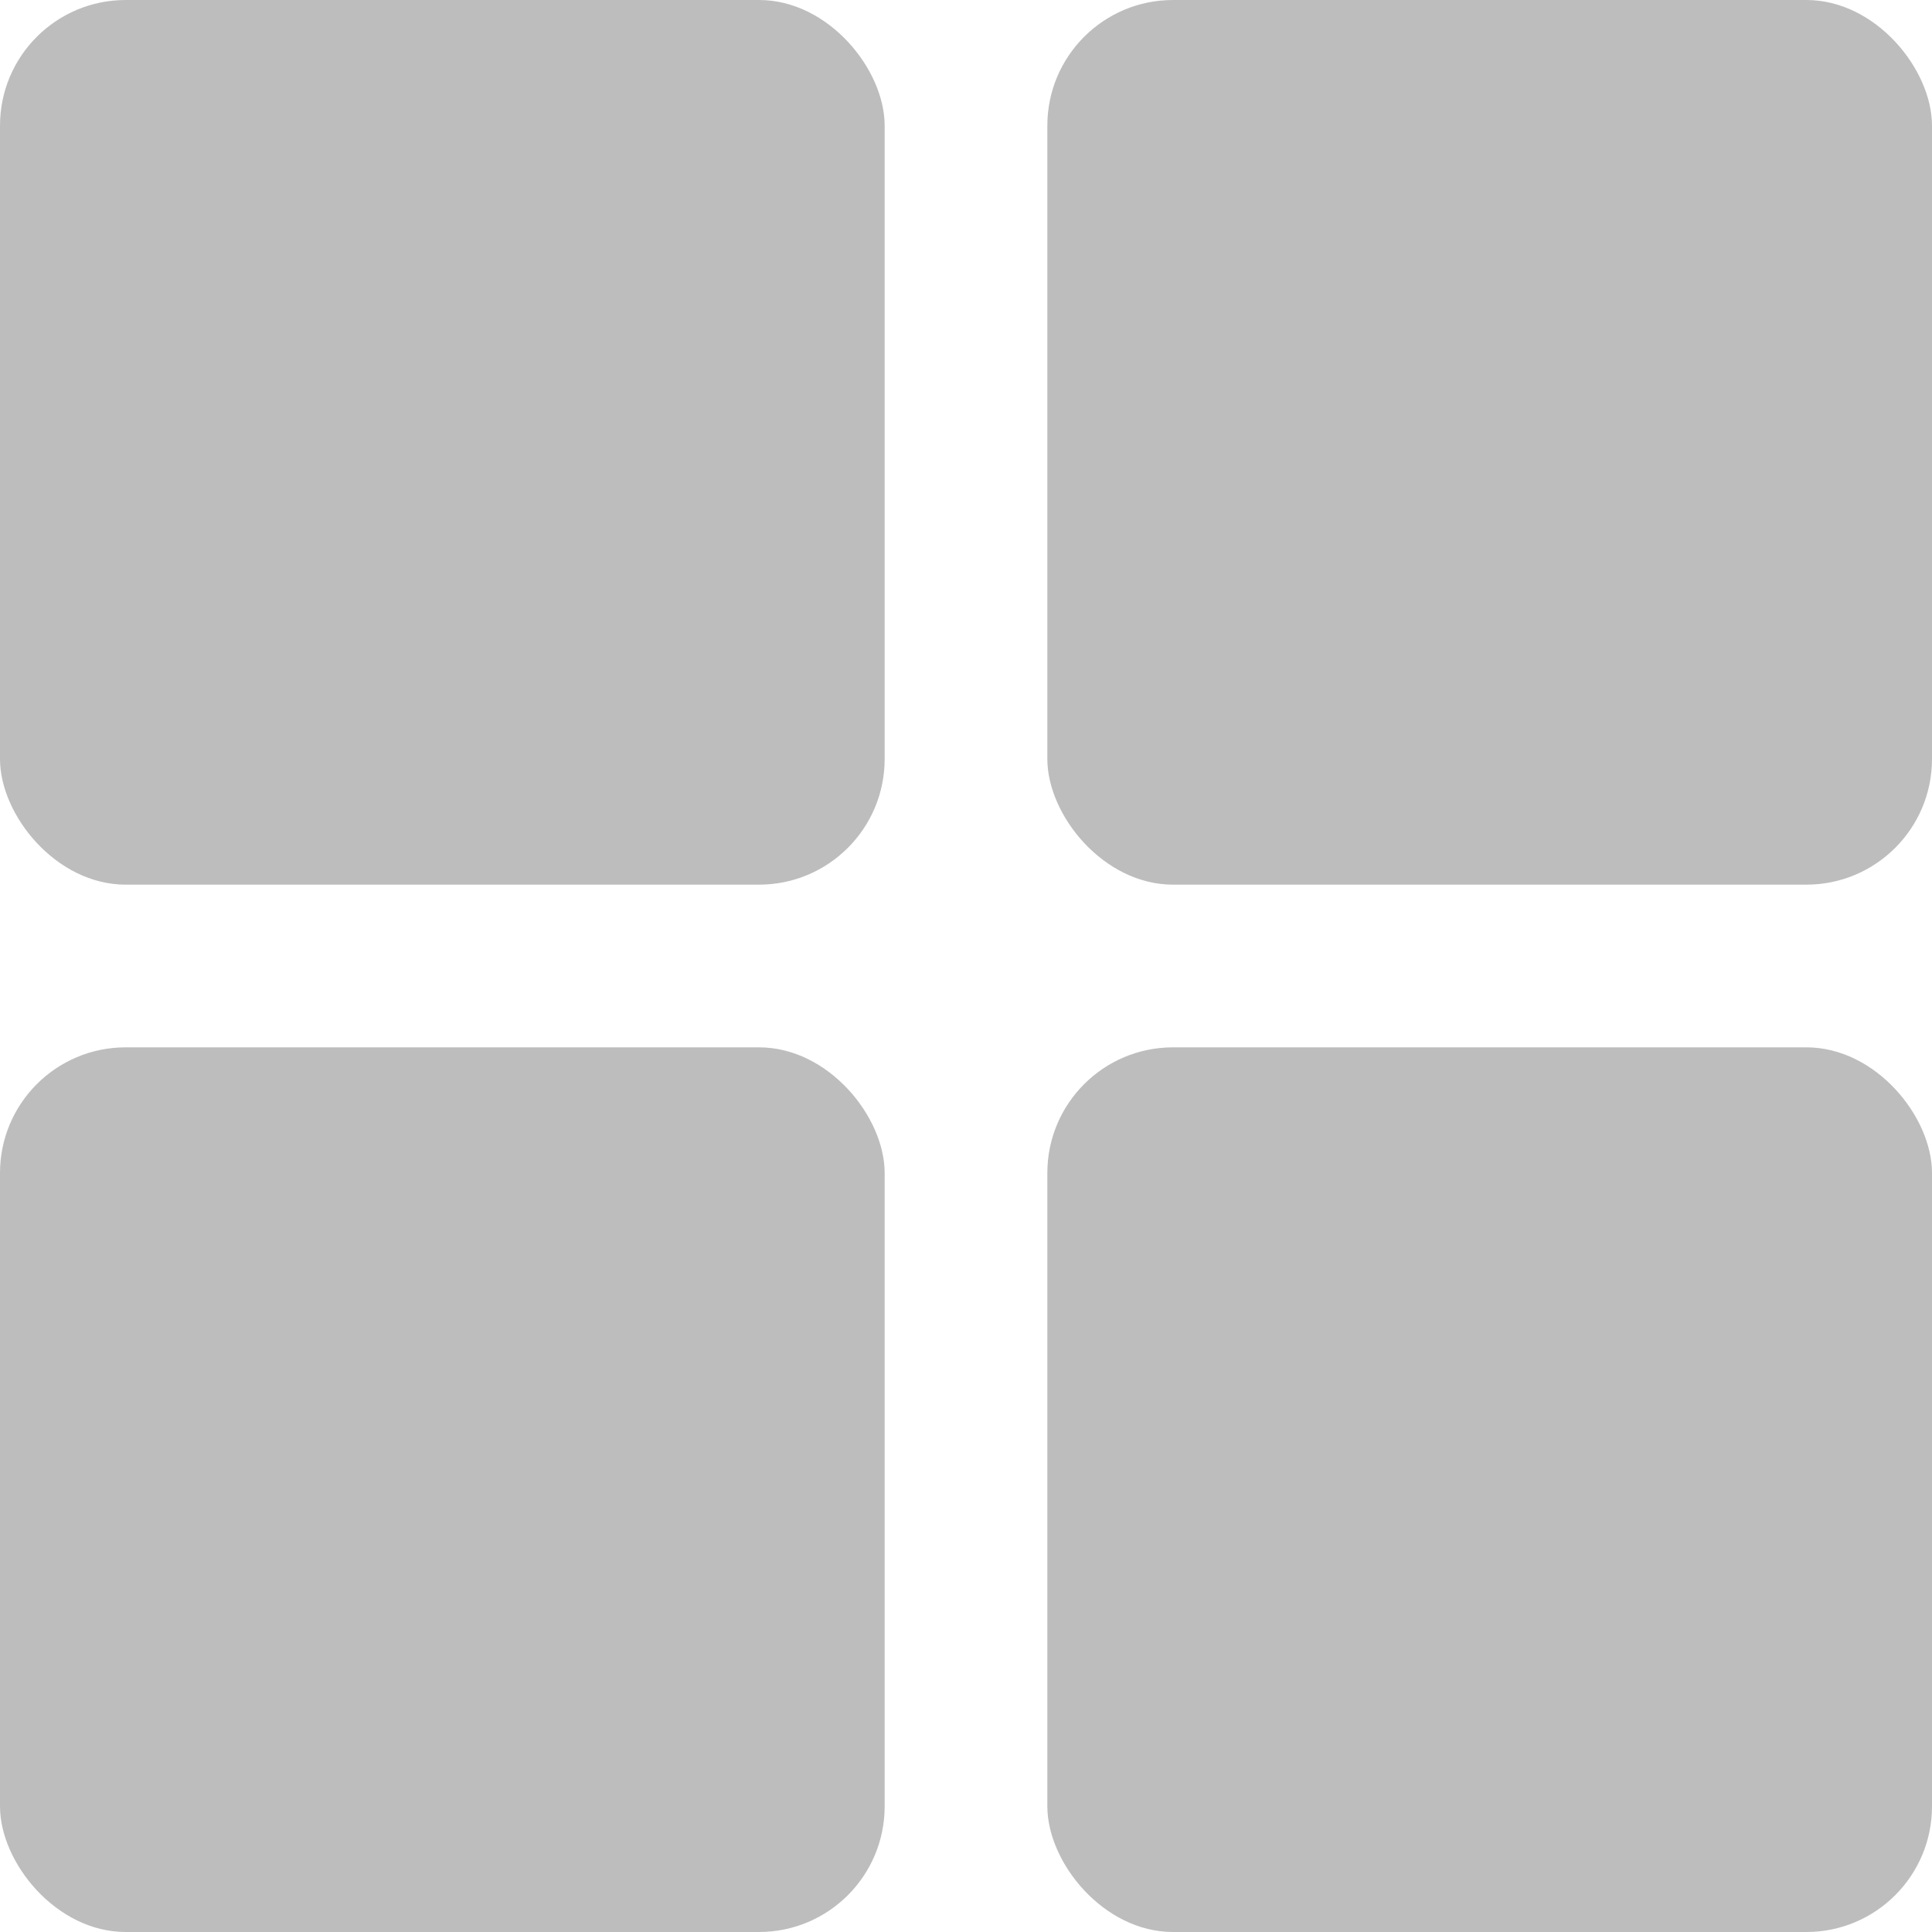 <svg xmlns="http://www.w3.org/2000/svg" width="15.379" height="15.379" viewBox="0 0 15.379 15.379">
    <g data-name="Layer 2" style="opacity:.5">
        <rect data-name="Rectangle 4304" width="7.042" height="7.042" rx="1" transform="translate(8.337)" style="fill:#7c7c7c"/>
        <rect data-name="Rectangle 4305" width="7.042" height="7.042" rx="1" style="fill:#7c7c7c"/>
        <rect data-name="Rectangle 4306" width="7.042" height="7.042" rx="1" transform="translate(8.337 8.337)" style="fill:#7c7c7c"/>
        <rect data-name="Rectangle 4307" width="7.042" height="7.042" rx="1" transform="translate(0 8.337)" style="fill:#7c7c7c"/>
    </g>
</svg>
